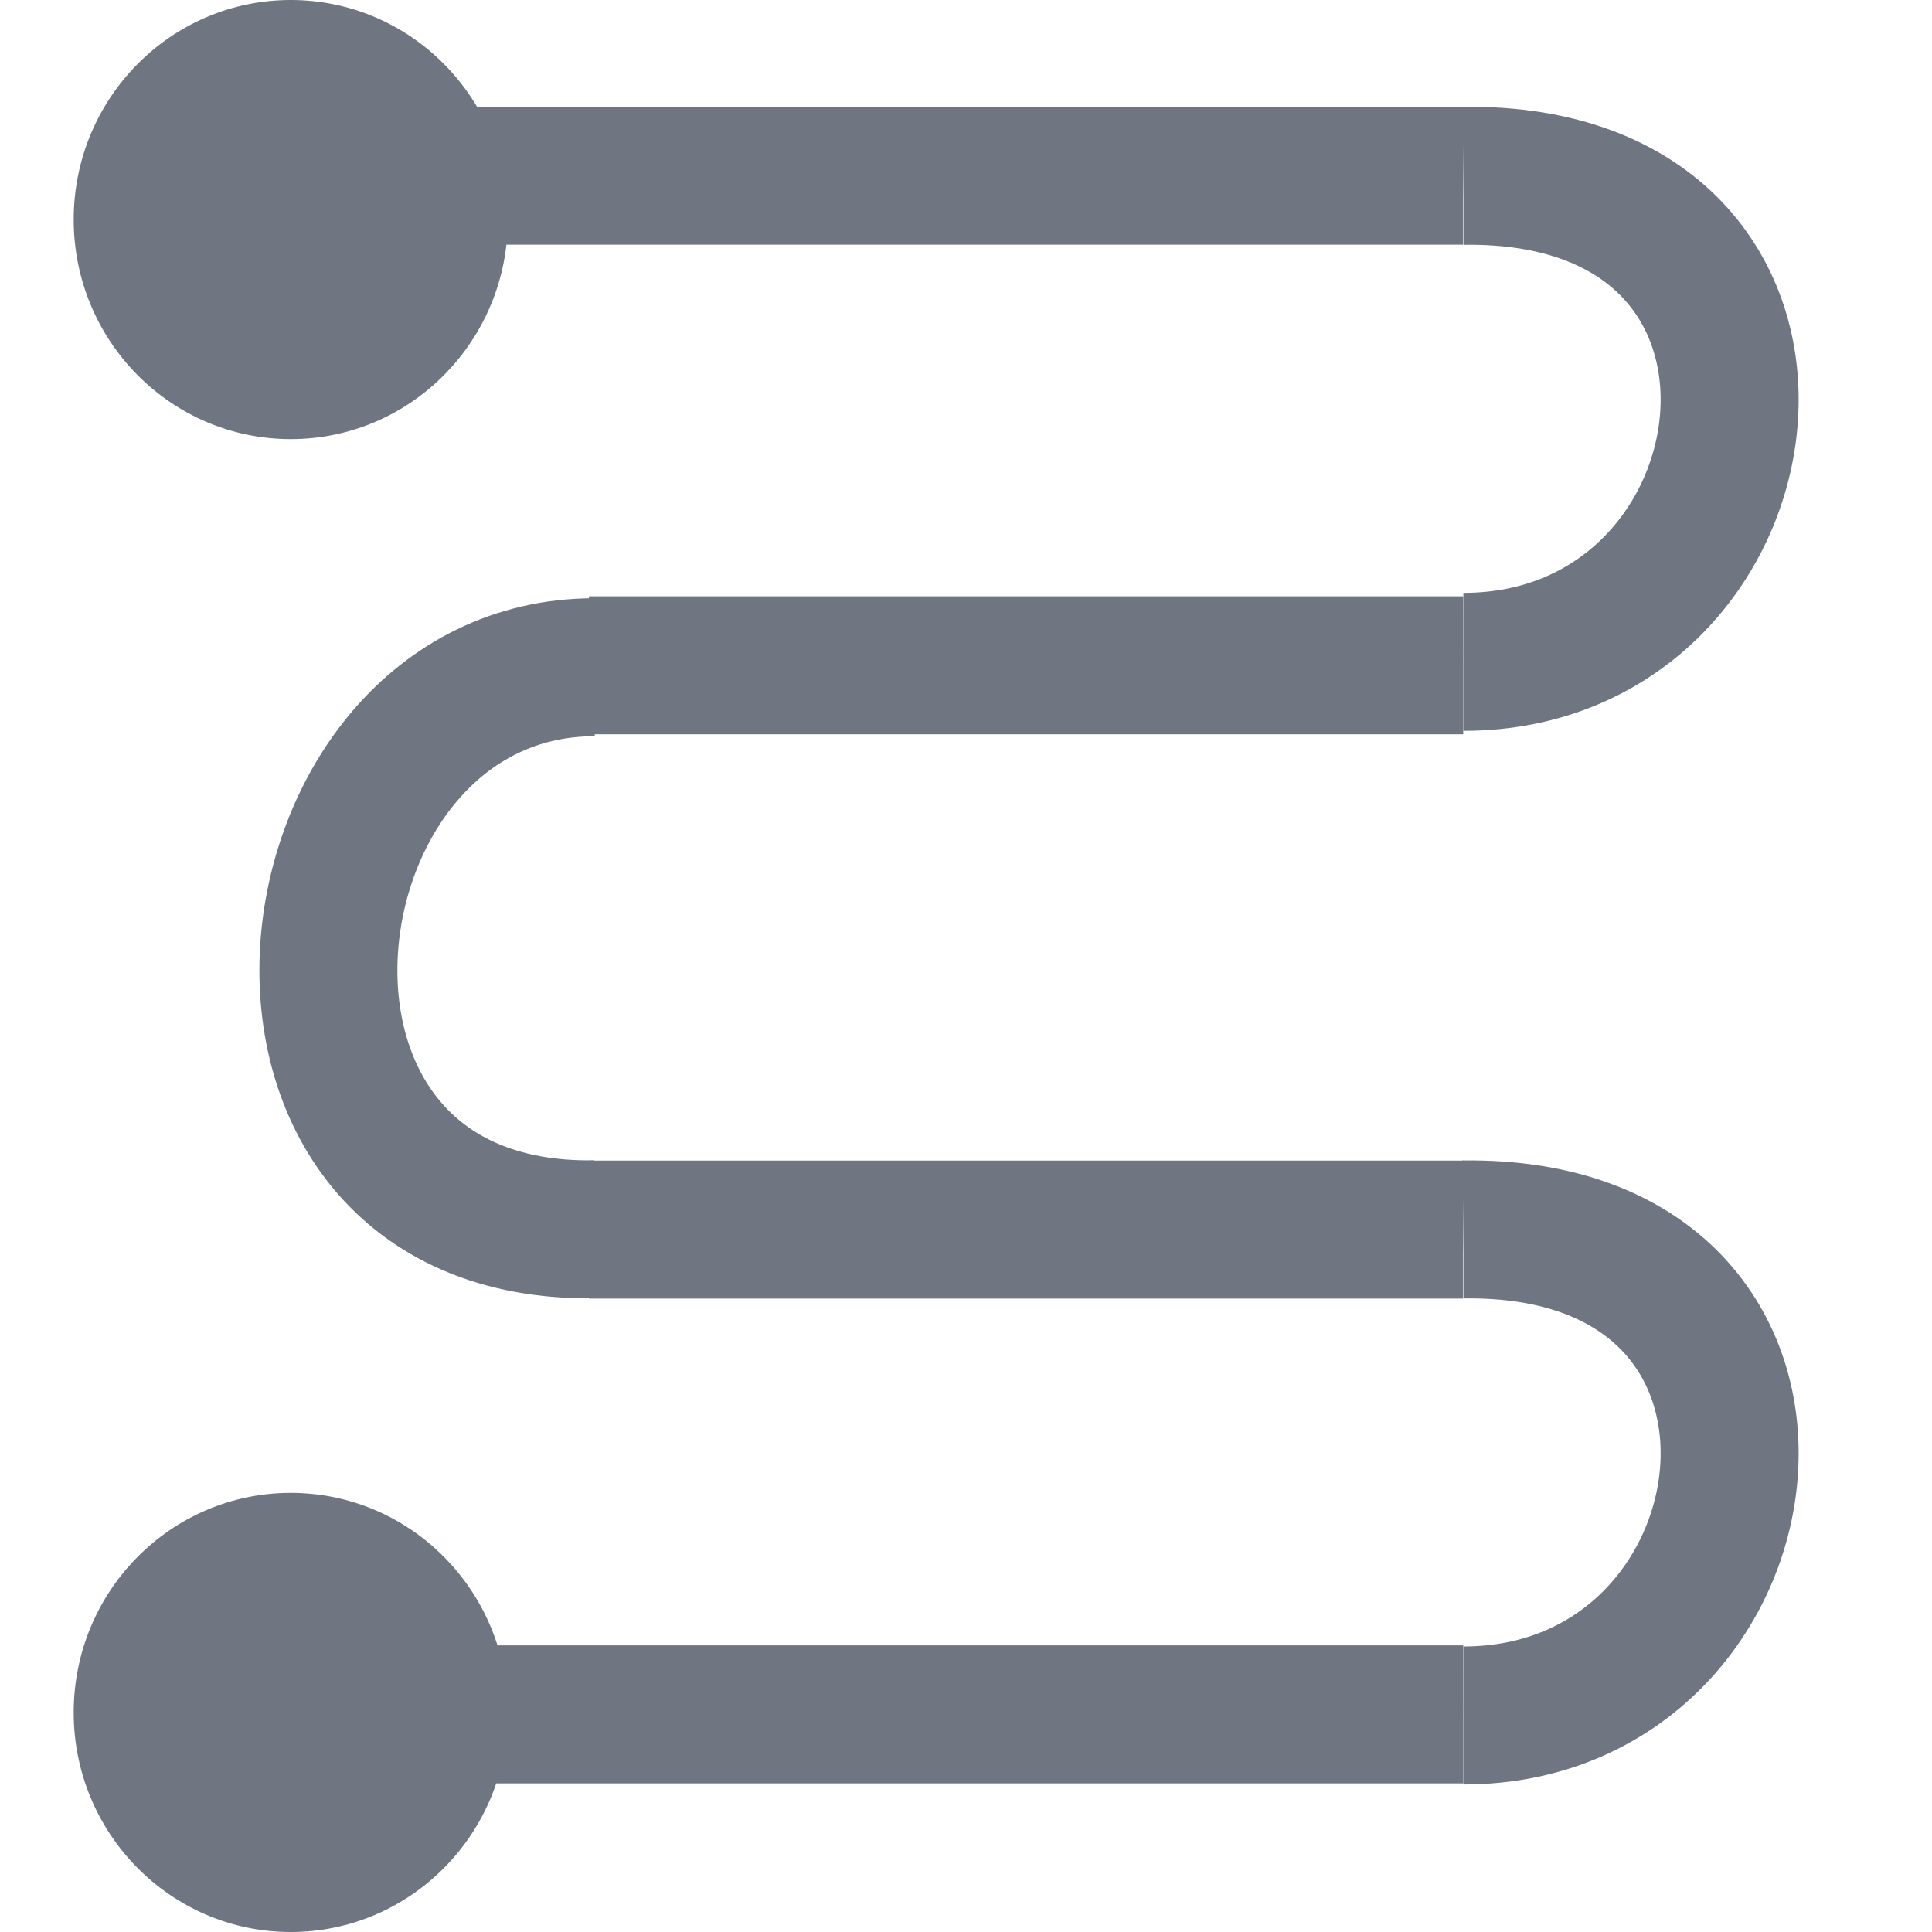 <svg width="14" height="14" viewBox="0 0 14 14" fill="none" xmlns="http://www.w3.org/2000/svg">
<path d="M1.792 1.273H10.603M10.603 4.821H4.268M4.268 8.91L10.603 8.91M10.603 12.423H1.792" stroke="#6F7682"/>
<path d="M10.604 8.909C13.415 8.871 12.927 12.432 10.604 12.431" stroke="#6F7682"/>
<path d="M4.31 8.908C1.498 8.952 1.986 4.834 4.31 4.835" stroke="#6F7682"/>
<path d="M10.604 1.274C13.415 1.236 12.927 4.797 10.604 4.796" stroke="#6F7682"/>
<ellipse cx="2.107" cy="1.591" rx="1.573" ry="1.591" fill="#6F7682"/>
<ellipse cx="2.107" cy="12.409" rx="1.573" ry="1.591" fill="#6F7682"/>
</svg>

